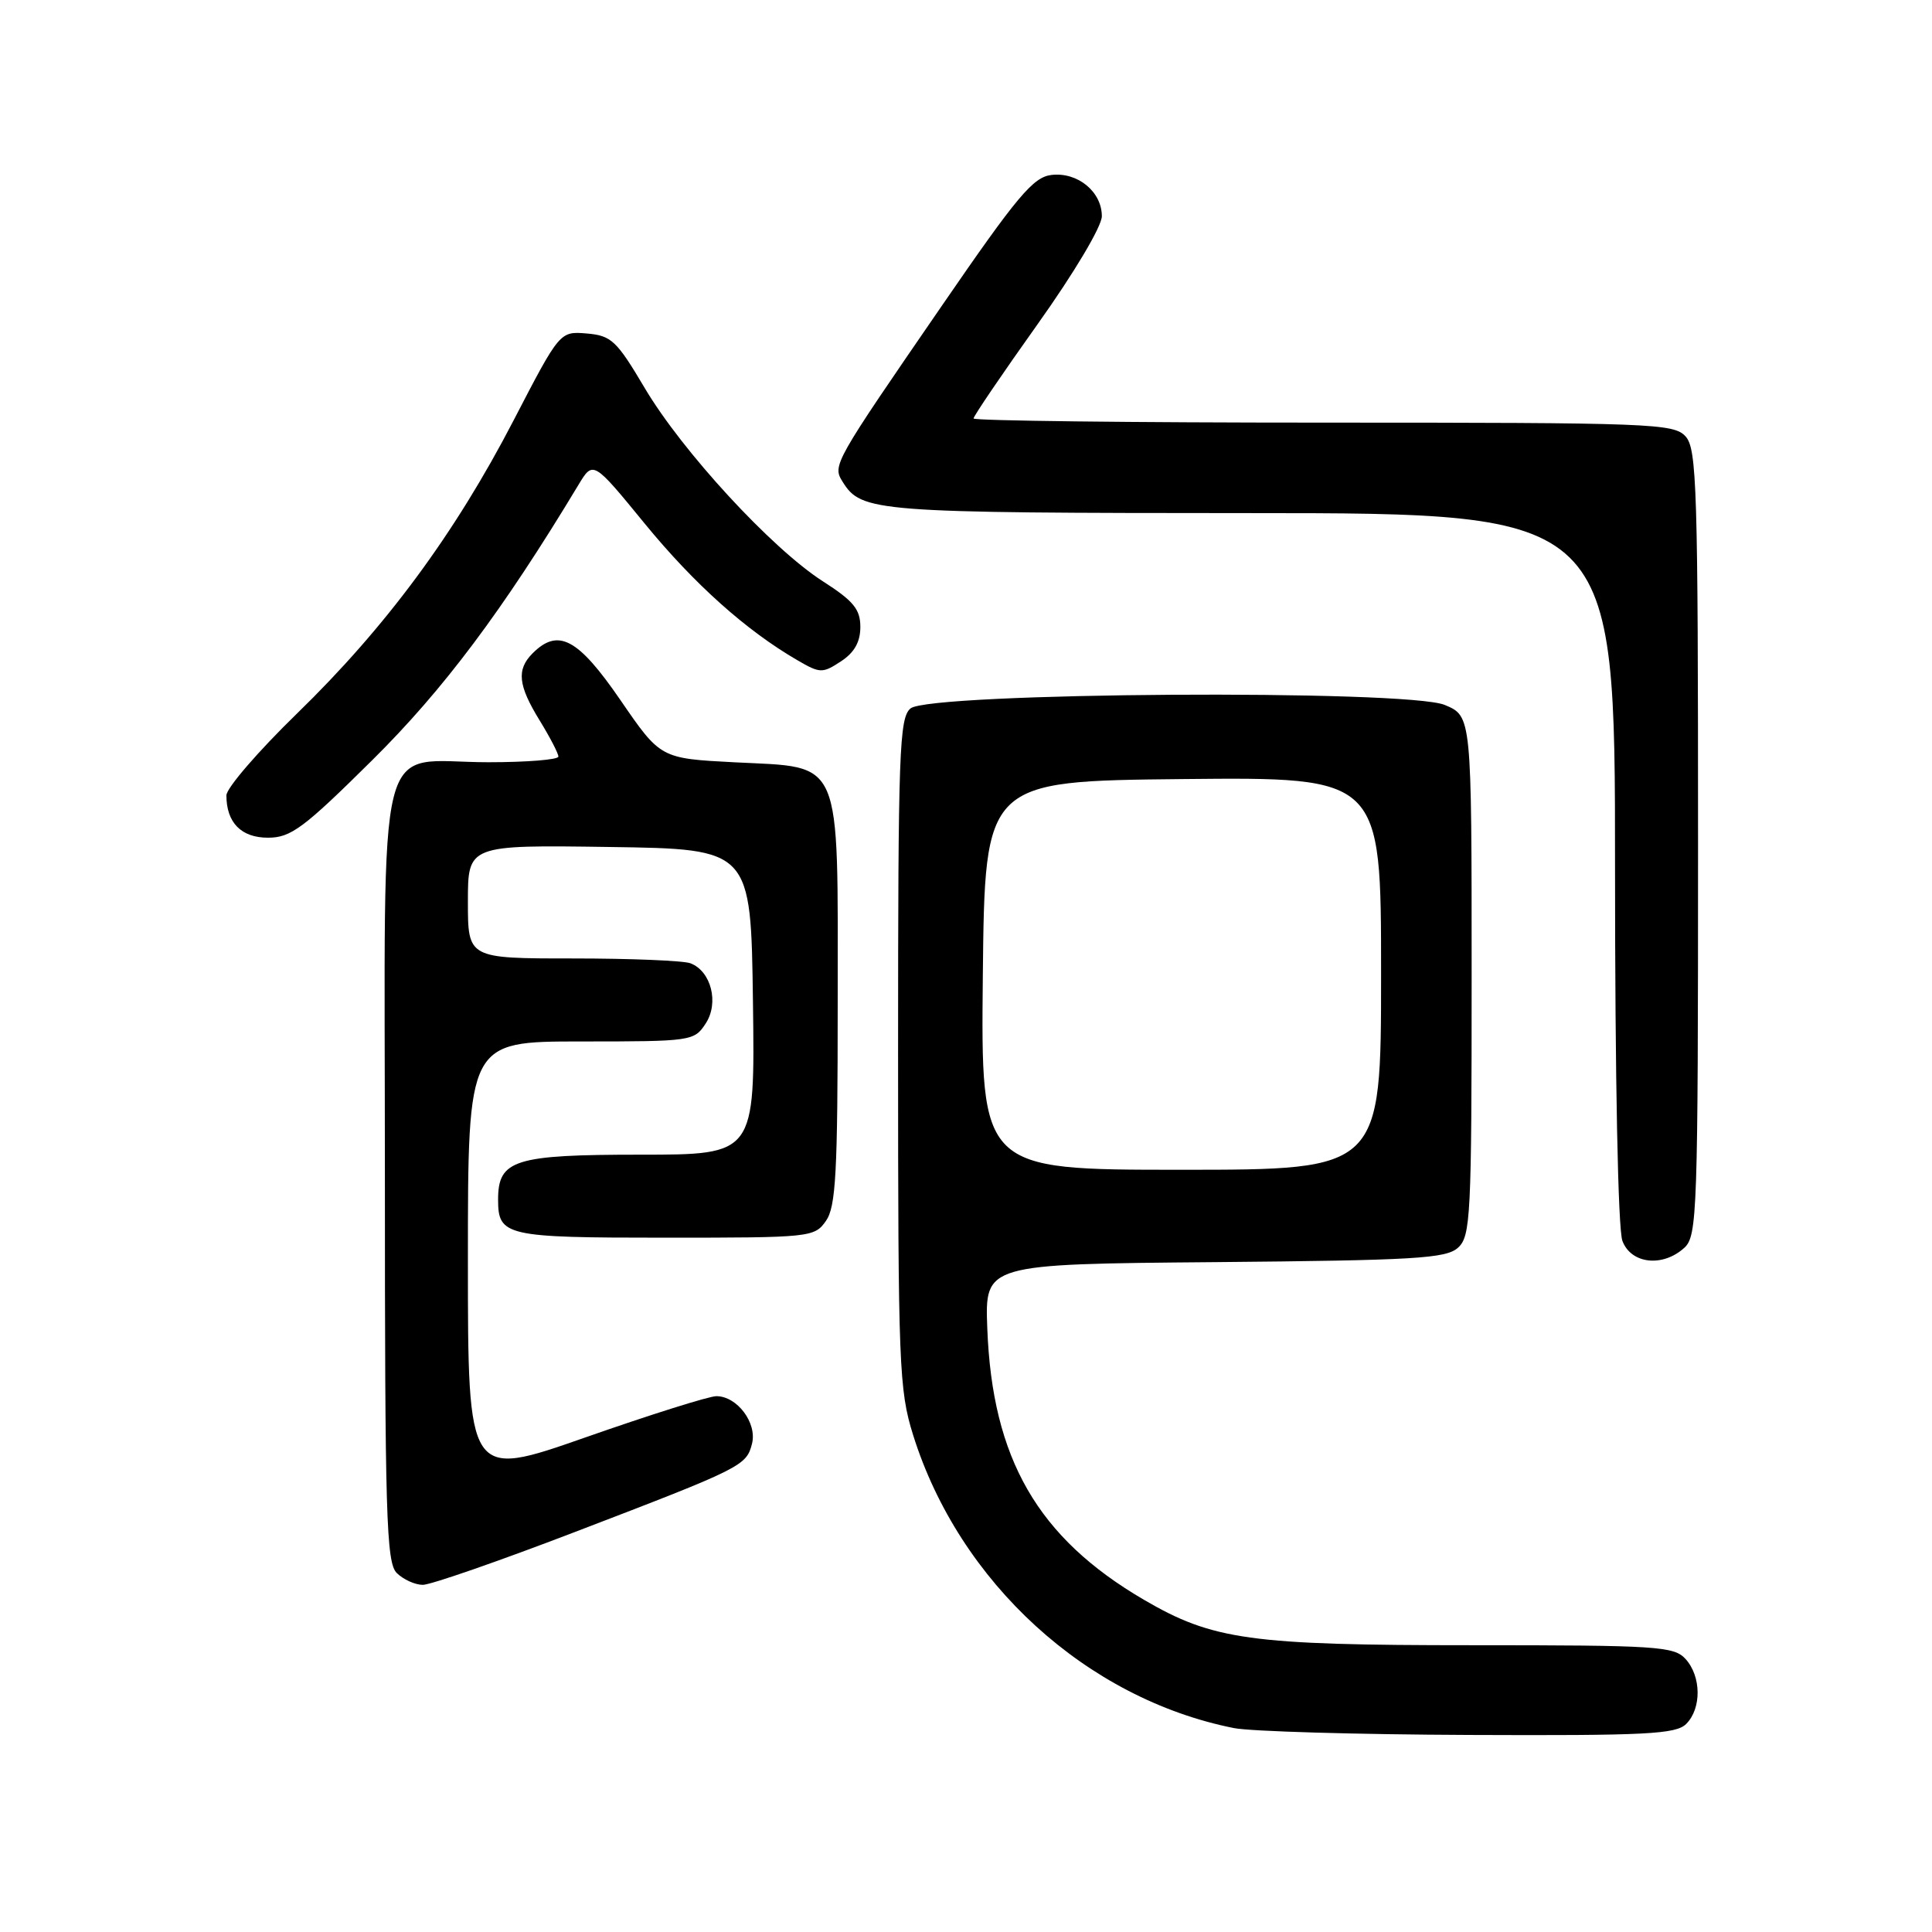 <?xml version="1.0" encoding="UTF-8" standalone="no"?>
<!DOCTYPE svg PUBLIC "-//W3C//DTD SVG 1.1//EN" "http://www.w3.org/Graphics/SVG/1.1/DTD/svg11.dtd" >
<svg xmlns="http://www.w3.org/2000/svg" xmlns:xlink="http://www.w3.org/1999/xlink" version="1.1" viewBox="0 0 256 256">
 <g >
 <path fill="currentColor"
d=" M 223.43 228.43 C 225.48 226.38 225.44 222.14 223.35 219.83 C 221.82 218.14 219.59 218.00 195.06 218.00 C 165.65 218.00 160.70 217.31 151.56 211.97 C 137.50 203.75 131.47 193.30 130.82 175.99 C 130.50 167.50 130.50 167.50 160.94 167.24 C 187.50 167.00 191.61 166.76 193.19 165.33 C 194.87 163.81 195.00 161.23 195.00 129.29 C 195.00 94.90 195.00 94.90 191.44 93.41 C 186.45 91.33 123.22 91.74 120.65 93.87 C 119.16 95.11 119.00 99.57 119.00 139.52 C 119.00 180.92 119.13 184.20 120.99 190.14 C 127.11 209.69 143.97 225.09 163.50 228.98 C 165.70 229.42 179.73 229.83 194.68 229.89 C 218.15 229.99 222.07 229.79 223.43 228.43 Z  M 76.20 202.99 C 98.39 194.49 98.90 194.23 99.65 191.28 C 100.33 188.54 97.67 185.00 94.92 185.00 C 93.95 185.00 86.14 187.46 77.58 190.46 C 62.00 195.92 62.00 195.92 62.00 166.96 C 62.00 138.00 62.00 138.00 76.98 138.00 C 91.62 138.00 91.99 137.95 93.50 135.63 C 95.30 132.90 94.24 128.69 91.49 127.64 C 90.58 127.29 83.57 127.00 75.92 127.00 C 62.00 127.00 62.00 127.00 62.00 119.48 C 62.00 111.96 62.00 111.96 80.75 112.23 C 99.50 112.50 99.50 112.50 99.77 132.75 C 100.04 153.00 100.04 153.00 84.85 153.00 C 68.15 153.00 66.00 153.68 66.00 158.95 C 66.00 163.78 66.98 164.00 88.14 164.00 C 107.41 164.00 107.92 163.95 109.44 161.78 C 110.76 159.90 111.00 155.41 111.00 132.89 C 111.00 99.92 111.79 101.75 97.35 101.01 C 87.52 100.50 87.52 100.50 82.20 92.75 C 76.58 84.57 73.96 83.18 70.57 86.57 C 68.42 88.73 68.64 90.81 71.53 95.50 C 72.88 97.70 73.99 99.84 73.99 100.25 C 74.00 100.66 69.83 101.00 64.72 101.00 C 49.53 101.00 51.00 95.17 51.00 155.49 C 51.00 200.85 51.18 207.04 52.57 208.43 C 53.44 209.29 54.99 210.00 56.03 210.00 C 57.06 210.00 66.14 206.85 76.20 202.99 Z  M 223.17 165.35 C 224.90 163.78 225.00 160.80 225.00 111.67 C 225.00 64.68 224.84 59.48 223.35 57.83 C 221.79 56.11 218.97 56.00 175.35 56.00 C 149.86 56.00 129.00 55.75 129.00 55.45 C 129.00 55.14 132.82 49.51 137.50 42.94 C 142.35 36.13 146.00 29.99 146.00 28.65 C 146.00 25.41 142.80 22.78 139.34 23.18 C 136.91 23.45 134.81 25.95 124.81 40.50 C 110.44 61.39 110.29 61.65 111.64 63.82 C 114.16 67.85 115.72 67.97 165.75 67.99 C 214.00 68.00 214.00 68.00 214.00 114.93 C 214.00 143.01 214.39 162.90 214.98 164.43 C 216.13 167.48 220.30 167.95 223.17 165.35 Z  M 49.30 100.75 C 58.75 91.40 66.60 80.92 76.64 64.26 C 78.59 61.02 78.59 61.02 85.43 69.38 C 91.99 77.39 98.86 83.54 105.67 87.49 C 108.66 89.23 108.98 89.24 111.42 87.64 C 113.20 86.48 114.00 85.07 114.00 83.08 C 114.00 80.73 113.10 79.63 109.01 77.01 C 102.25 72.67 90.39 59.80 85.42 51.40 C 81.70 45.12 81.01 44.47 77.76 44.19 C 74.18 43.89 74.18 43.89 68.06 55.69 C 60.25 70.76 51.11 83.12 39.33 94.57 C 34.20 99.56 30.00 104.43 30.00 105.39 C 30.00 109.00 31.96 111.00 35.51 111.00 C 38.53 111.00 40.21 109.76 49.30 100.75 Z  M 130.23 129.25 C 130.50 103.50 130.50 103.50 156.75 103.23 C 183.00 102.97 183.00 102.97 183.00 128.98 C 183.00 155.00 183.00 155.00 156.48 155.00 C 129.97 155.00 129.97 155.00 130.23 129.25 Z "/>
</g>
</svg>